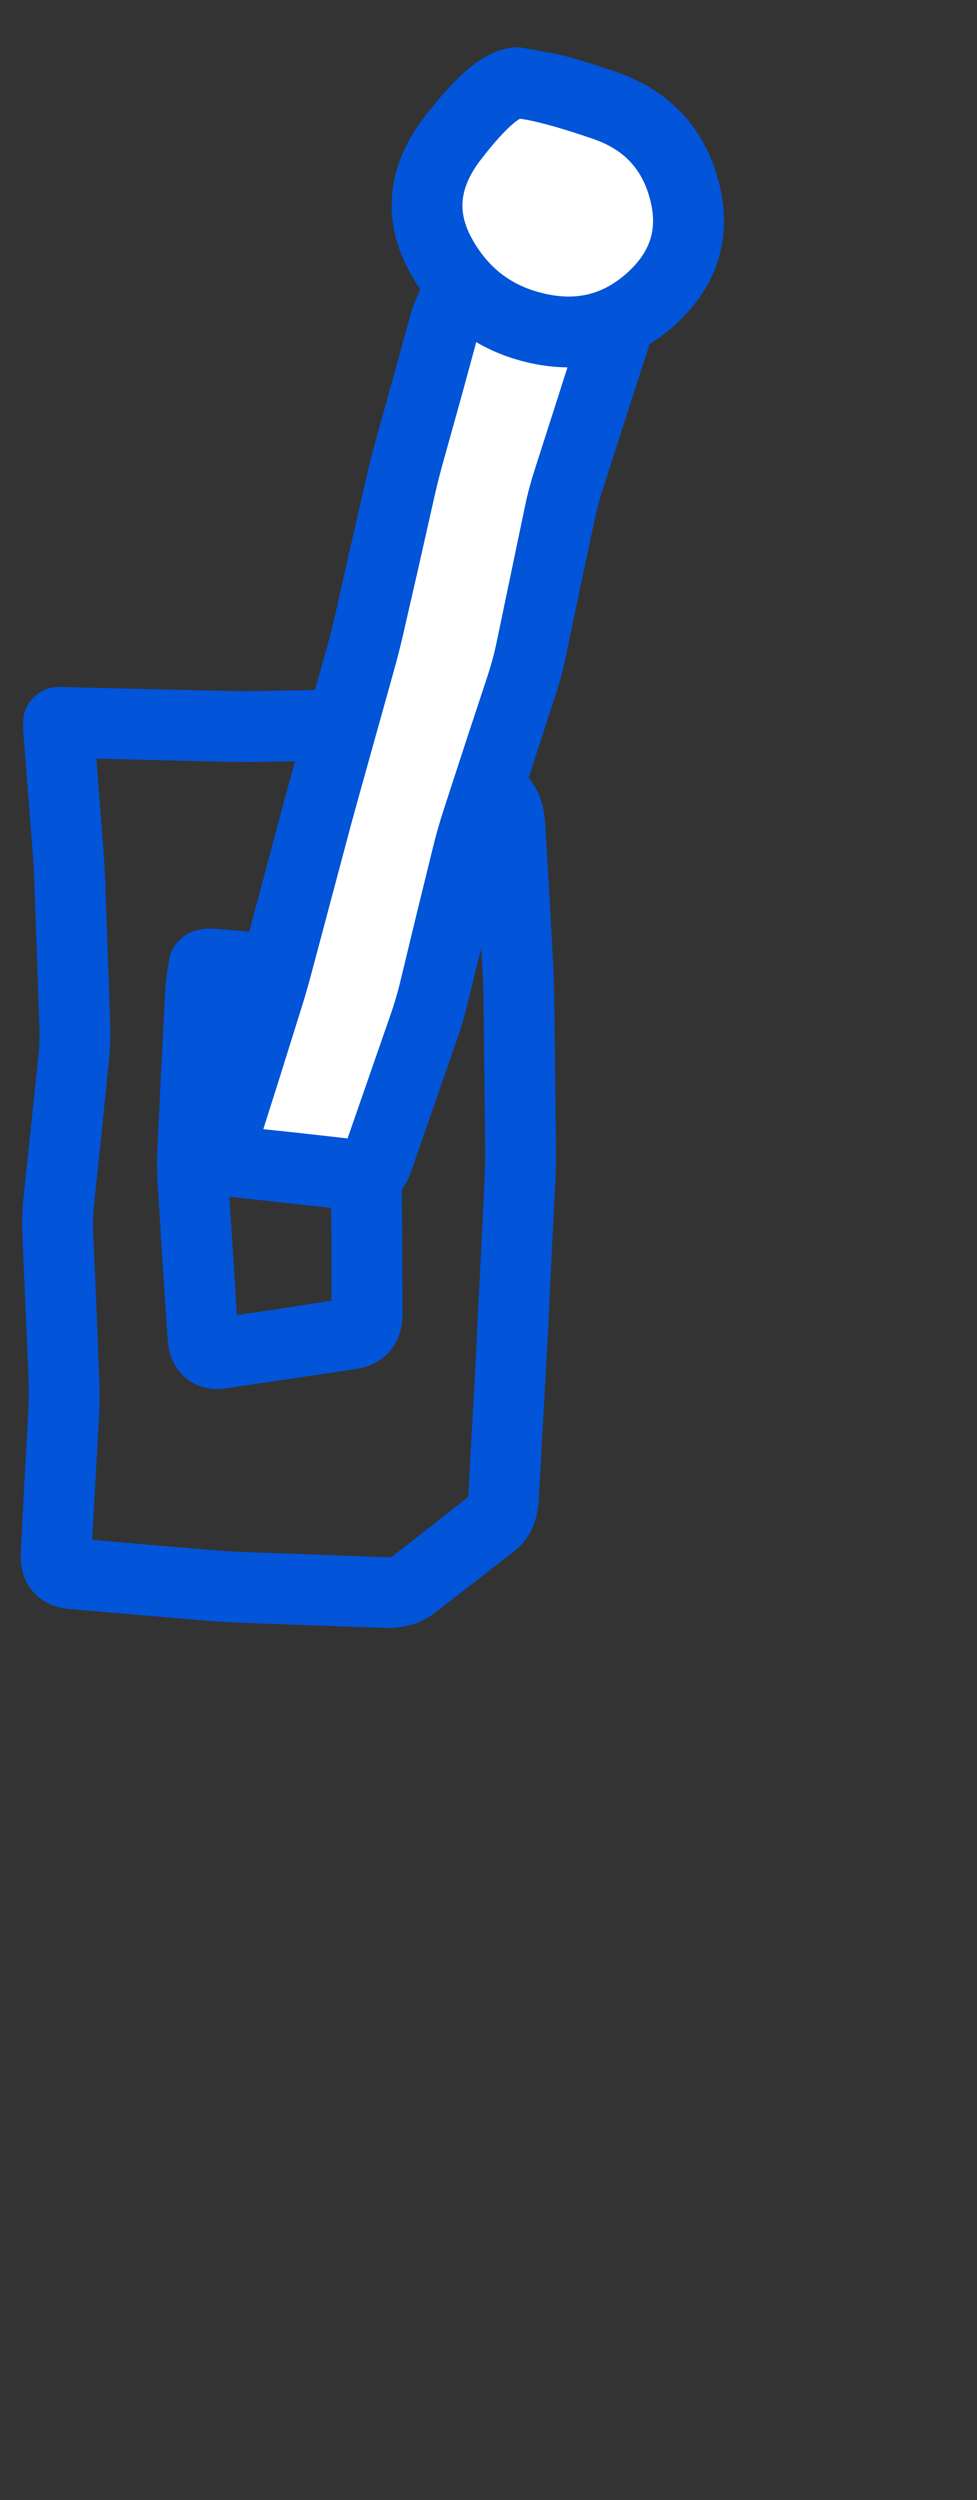 <svg width="138" height="353" viewBox="0 0 138 353" fill="none" xmlns="http://www.w3.org/2000/svg">
<rect x="0" y="0" width="138" height="353" fill="#333333" stroke="none"/>
<path d="M8.761 97C8.886 97 9.869 97.039 11.457 97.078L31.456 97.547C33.043 97.586 34.636 97.617 36.222 97.586L56.222 97.195C58.031 97.159 60.026 97.433 61.808 98.406L63.527 99.617L68.722 104.383L73.957 109.109C76.134 111.095 76.867 113.799 77.003 116.219L77.589 126.219L78.136 136.219C78.234 137.96 78.273 139.711 78.293 141.453L78.527 161.453C78.546 163.211 78.533 164.969 78.449 166.727L77.941 176.727L77.472 186.727C77.392 188.402 77.291 190.09 77.199 191.766L76.105 211.766C75.967 214.279 75.117 217.101 72.628 219.031L66.964 223.445L61.3 227.82C59.125 229.5 56.524 229.938 54.152 229.852L34.152 229.148C32.409 229.085 30.681 228.979 28.996 228.836L9.777 227.195C8.149 227.057 6.09 226.45 4.582 224.656C3.101 222.893 2.857 220.798 2.941 219.227L3.449 209.227L3.996 199.227C4.076 197.721 4.098 196.2 4.035 194.695L3.175 174.695C3.096 172.794 3.135 170.891 3.332 168.992L5.441 148.992C5.59 147.561 5.609 146.123 5.558 144.695L4.855 124.695C4.797 123.087 4.716 121.647 4.621 120.398L3.371 104.383C3.319 103.713 3.273 103.155 3.253 102.742C3.245 102.553 3.249 102.285 3.253 102.039C3.255 101.949 3.284 101.671 3.332 101.336C3.349 101.214 3.387 100.72 3.605 100.164C3.711 99.896 3.991 99.298 4.542 98.68C5.155 97.994 6.43 97 8.292 97H8.761ZM13.957 111.609L14.582 119.617C14.69 121.028 14.793 122.592 14.855 124.305L15.558 144.305C15.627 146.203 15.559 148.113 15.363 150.008L14.347 160.008L13.293 170.008C13.144 171.434 13.115 172.882 13.175 174.305L13.605 184.305L13.996 194.305C14.072 196.126 14.093 197.953 13.996 199.773L13.449 209.773L13.019 217.43L20.246 218.055L29.855 218.875C31.369 219.004 32.921 219.09 34.503 219.148L44.503 219.5L54.503 219.891C54.966 219.908 55.232 219.836 55.324 219.812C55.399 219.793 55.338 219.828 55.206 219.93L60.871 215.516L66.066 211.414C66.072 211.359 66.14 211.293 66.144 211.219L67.238 191.219C67.329 189.566 67.393 187.91 67.472 186.258L67.98 176.258L68.449 166.258C68.523 164.695 68.544 163.133 68.527 161.57L68.293 141.57C68.275 139.979 68.226 138.357 68.136 136.766L67.043 116.766C67.027 116.509 66.947 116.352 66.925 116.258L62.003 111.766L57.003 107.195C56.902 107.179 56.725 107.191 56.456 107.195L36.456 107.586C34.718 107.62 32.961 107.59 31.222 107.547L21.222 107.312L13.605 107.117L13.957 111.609Z" fill="#0254D9"/>
<path d="M31.535 131.234L40.48 132.016L49.425 132.836C51.11 132.987 53.06 133.632 54.503 135.336C55.19 136.147 55.602 137.045 55.871 137.914L56.261 140.414L56.652 160.414C56.685 162.094 56.719 163.773 56.73 165.453L56.808 175.453L56.847 185.453C56.858 187.014 56.536 188.956 55.206 190.609C53.84 192.306 51.975 193.056 50.324 193.305L31.886 196.039C30.221 196.288 27.894 196.123 25.988 194.359C24.23 192.726 23.778 190.584 23.683 189.125L22.98 178.539L22.316 167.953C22.191 166.019 22.149 164.11 22.238 162.25L22.706 152.25L23.214 142.25C23.287 140.736 23.342 139.503 23.41 138.969L23.605 137.367L23.839 135.766C24.193 133.055 26.296 131.924 27.003 131.625C27.81 131.288 28.584 131.189 28.956 131.156C29.789 131.084 30.719 131.161 31.535 131.234ZM33.175 142.758L32.238 162.758C32.169 164.22 32.174 165.749 32.277 167.328L32.98 177.914L33.449 185.688L39.621 184.789L46.808 183.656V175.531L46.73 165.531C46.719 163.891 46.684 162.25 46.652 160.609L46.456 150.609L46.261 142.562L39.581 141.977L33.253 141.391C33.233 141.765 33.2 142.233 33.175 142.758Z" fill="#0254D9"/>
<path d="M30.839 163.02L66.195 40L87.339 46.077L51.983 169.097L30.839 163.02Z" fill="white"/>
<path d="M59.247 41.124C59.743 40.334 60.403 39.563 61.295 38.949C62.196 38.33 63.163 38.016 64.092 37.843L66.759 37.756L85.782 40.297C87.301 40.501 89.642 41.23 91.013 43.589C92.318 45.841 91.898 48.17 91.46 49.529L88.295 59.268L85.179 68.981C84.708 70.436 84.31 71.897 84.002 73.357L81.916 83.162L79.867 92.978C79.486 94.79 78.985 96.574 78.41 98.331L72.21 117.358C71.732 118.82 71.302 120.295 70.937 121.789L66.163 141.226C65.73 142.997 65.249 144.758 64.653 146.482L58.077 165.402C57.582 166.831 56.7 168.442 55.087 169.583C53.404 170.77 51.491 171.05 49.8 170.867L41.045 169.936L32.3 168.968C31.557 168.887 30.901 168.826 30.45 168.761C30.246 168.731 29.976 168.687 29.715 168.631C29.619 168.61 29.295 168.541 28.926 168.404C28.79 168.354 28.293 168.139 27.736 167.737C27.588 167.63 24.866 165.711 25.84 162.315L26.012 161.714C26.049 161.585 26.355 160.662 26.832 159.145L32.807 140.053C33.283 138.539 33.752 137.016 34.161 135.483L39.31 116.154C39.743 114.523 40.182 112.876 40.637 111.251L46.011 91.986C46.439 90.461 46.863 88.921 47.215 87.374L49.414 77.601L51.651 67.839C52.037 66.14 52.447 64.432 52.909 62.754L55.596 53.122L58.245 43.478L59.247 41.124ZM65.228 55.809L62.541 65.441C62.12 66.971 61.728 68.516 61.375 70.065L59.176 79.838L56.94 89.6C56.552 91.303 56.115 92.993 55.644 94.674L50.27 113.939C49.828 115.517 49.407 117.106 48.985 118.691L43.836 138.02C43.389 139.701 42.875 141.381 42.353 143.04L39.365 152.586L37.193 159.44L42.123 159.963L49.092 160.747L51.905 152.654L55.193 143.194C55.686 141.769 56.124 140.314 56.482 138.85L58.831 129.121L61.218 119.402C61.642 117.668 62.141 115.955 62.696 114.258L65.796 104.745L68.934 95.242C69.396 93.829 69.793 92.36 70.1 90.903L74.197 71.271C74.577 69.471 75.081 67.691 75.654 65.918L78.781 56.168L80.836 49.727L74.919 48.961L67.36 47.968L65.228 55.809Z" fill="#0254D9"/>
<path d="M58.499 31.123C58.135 20.824 66.188 12.18 76.487 11.816L80.897 11.66C91.196 11.295 99.84 19.349 100.204 29.648V29.648C100.569 39.947 92.515 48.591 82.216 48.955L77.806 49.111C67.507 49.475 58.863 41.422 58.499 31.123V31.123Z" fill="white"/>
<path d="M79.169 7.734C81.457 8.333 84.12 9.15 87.033 10.153C94.489 12.724 99.481 17.973 101.493 25.55C102.478 29.261 102.551 32.98 101.49 36.533C100.432 40.072 98.322 43.125 95.484 45.736C89.675 51.072 82.631 52.966 74.924 51.27C67.396 49.608 61.636 45.248 57.899 38.466C55.964 34.954 55.021 31.216 55.394 27.337C55.767 23.481 57.375 19.889 59.862 16.625C62.016 13.8 64.108 11.463 66.07 9.8C67.834 8.308 70.419 6.567 73.465 6.685L79.169 7.734ZM72.516 17.428C71.344 18.421 69.773 20.108 67.816 22.676C66.197 24.8 65.515 26.665 65.356 28.274C65.202 29.859 65.524 31.635 66.641 33.662C69.007 37.951 72.397 40.466 77.081 41.501C81.606 42.497 85.333 41.518 88.736 38.391C90.485 36.782 91.433 35.193 91.891 33.667C92.346 32.143 92.4 30.334 91.812 28.12C90.679 23.851 88.166 21.126 83.772 19.61C78.245 17.707 74.946 16.935 73.431 16.77C73.246 16.884 72.937 17.072 72.516 17.428Z" fill="#0254D9"/>
</svg>
